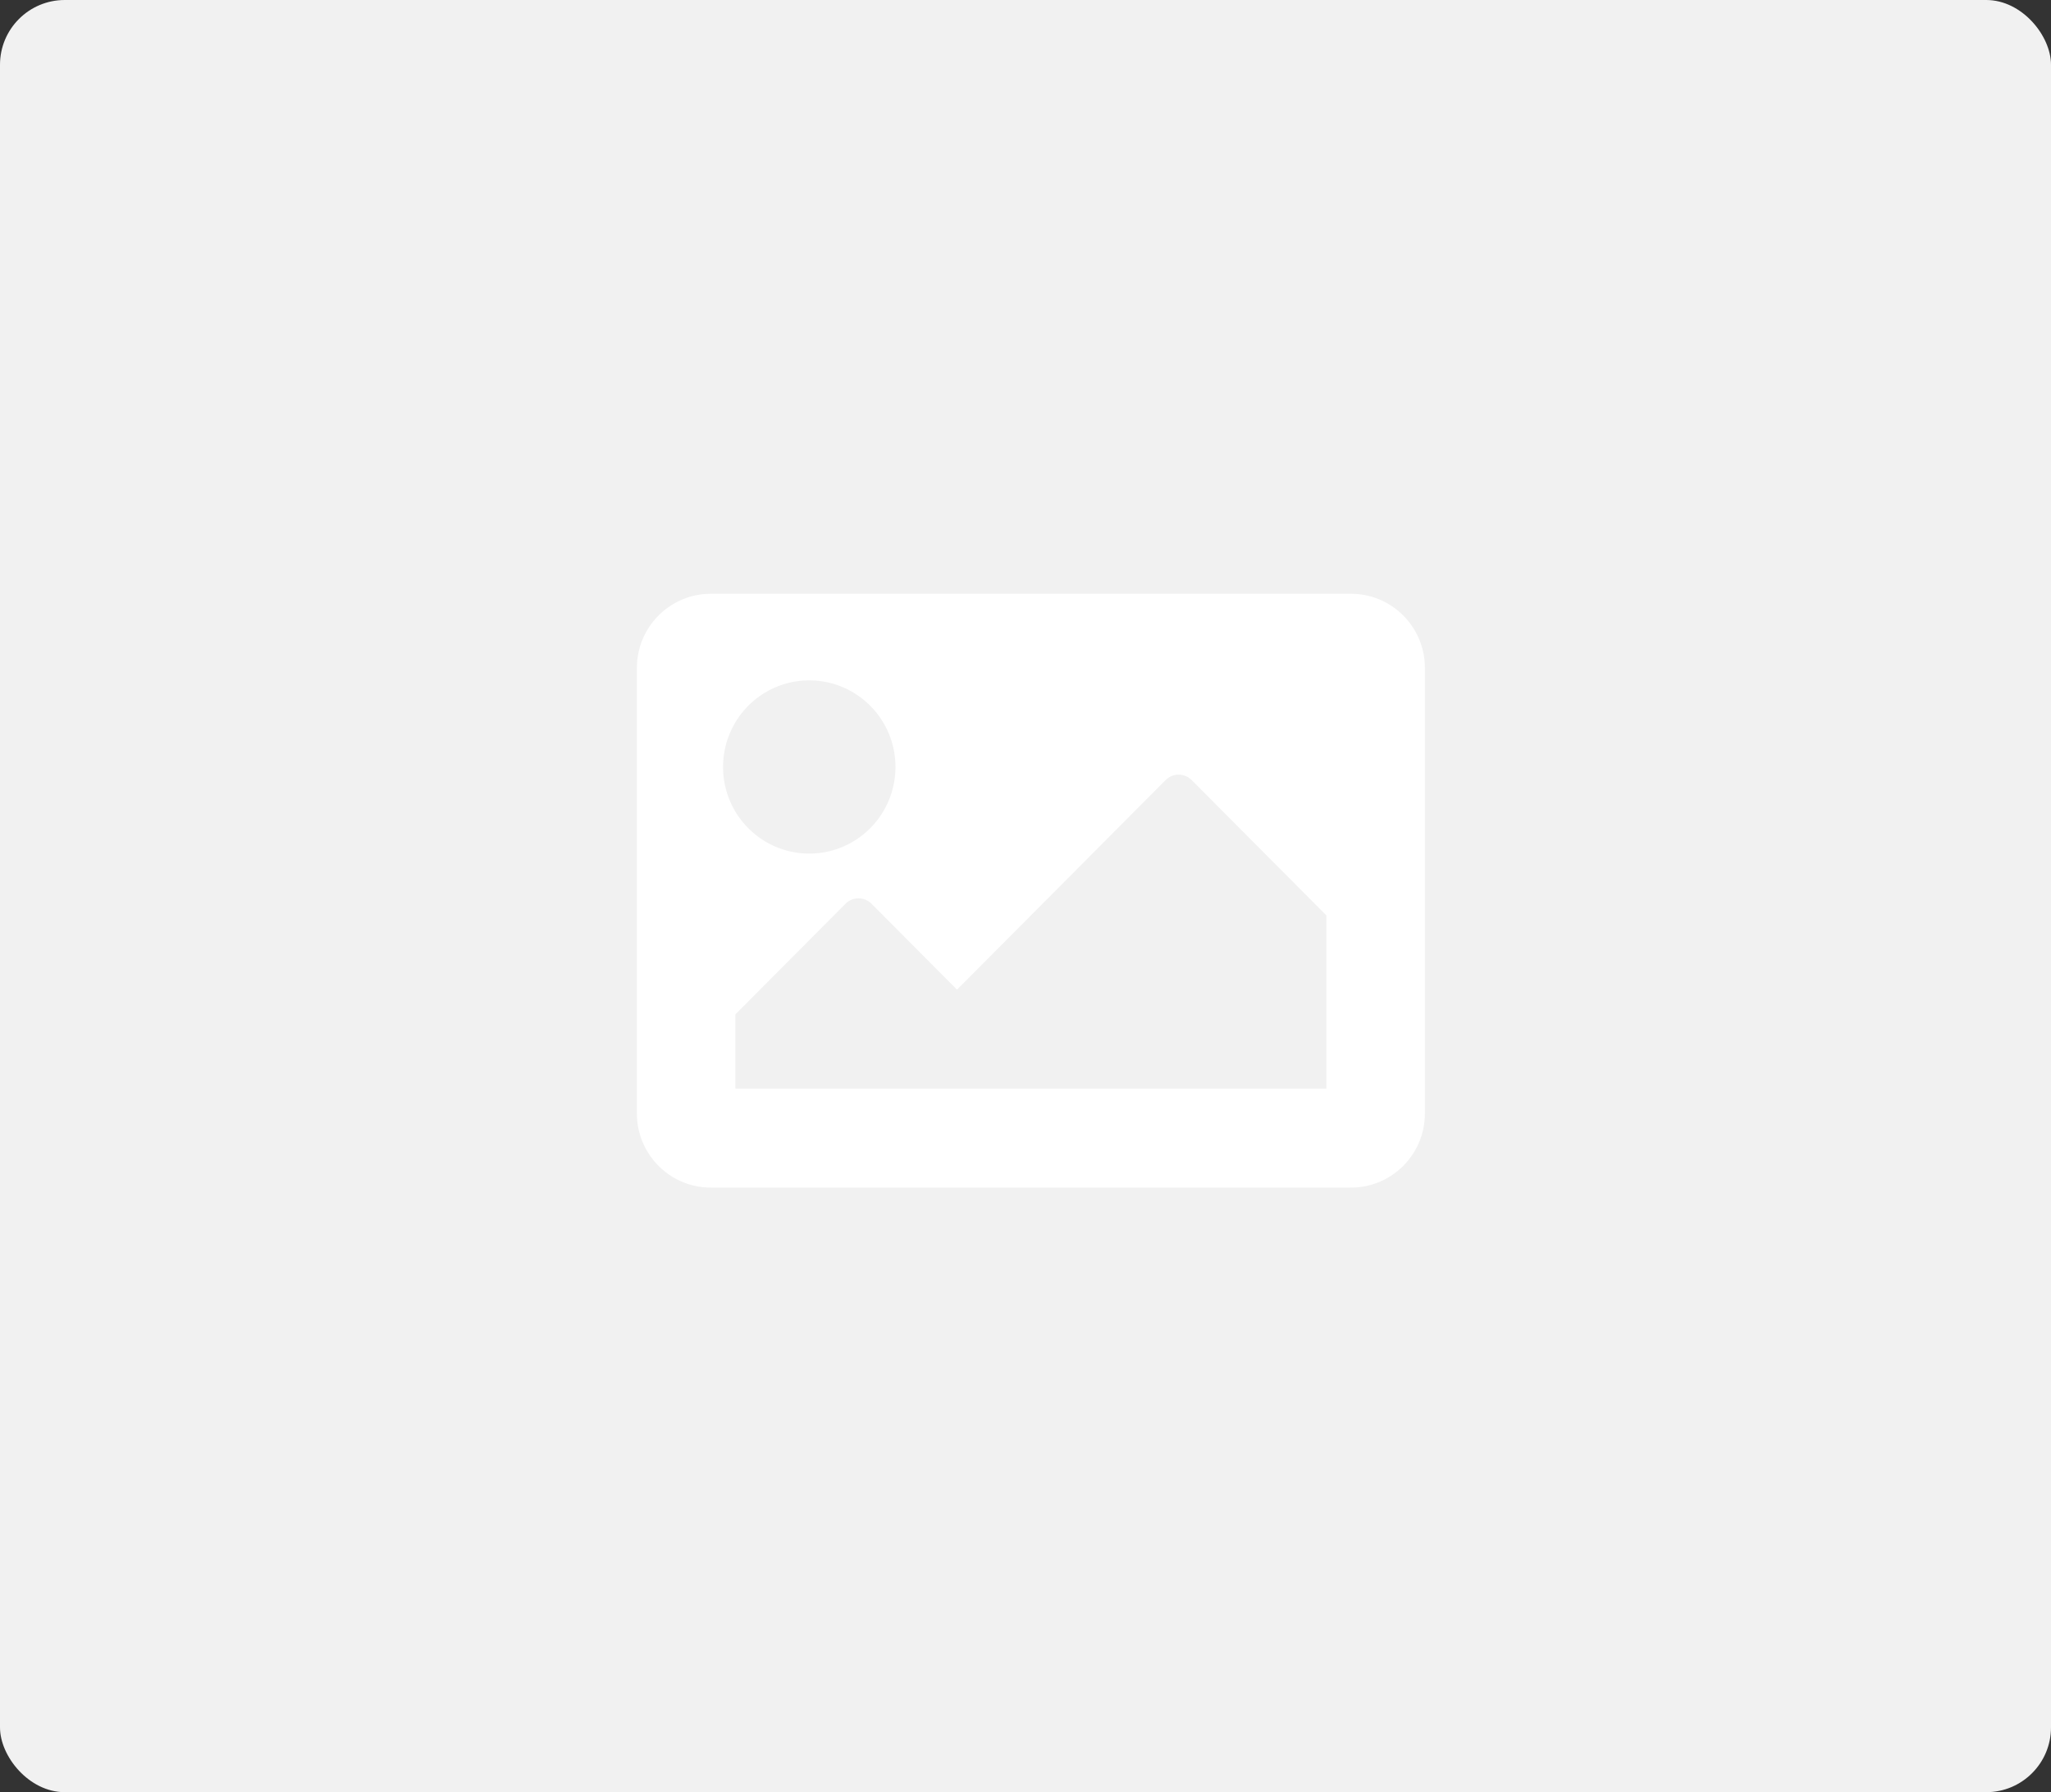 <svg width="190" height="166" fill="none" xmlns="http://www.w3.org/2000/svg">
    <rect width="100%" height="100%" fill="#333333" stroke="none"/>
    <rect width="190" height="166" rx="6" fill="#F1F1F1"/>
    <path d="M125.156 110H65.844c-3.78 0-6.844-3.078-6.844-6.875v-41.25C59 58.078 62.064 55 65.844 55h59.312c3.78 0 6.844 3.078 6.844 6.875v41.25c0 3.797-3.064 6.875-6.844 6.875zM74.969 63.02c-4.41 0-7.985 3.592-7.985 8.022s3.575 8.02 7.985 8.02 7.984-3.59 7.984-8.02-3.575-8.021-7.984-8.021zm-6.844 37.813h54.75V84.792l-12.478-12.535a1.705 1.705 0 00-2.419 0l-19.322 19.41-7.915-7.952a1.706 1.706 0 00-2.42 0L68.125 93.958v6.875z" fill="#fff"/>
</svg>
